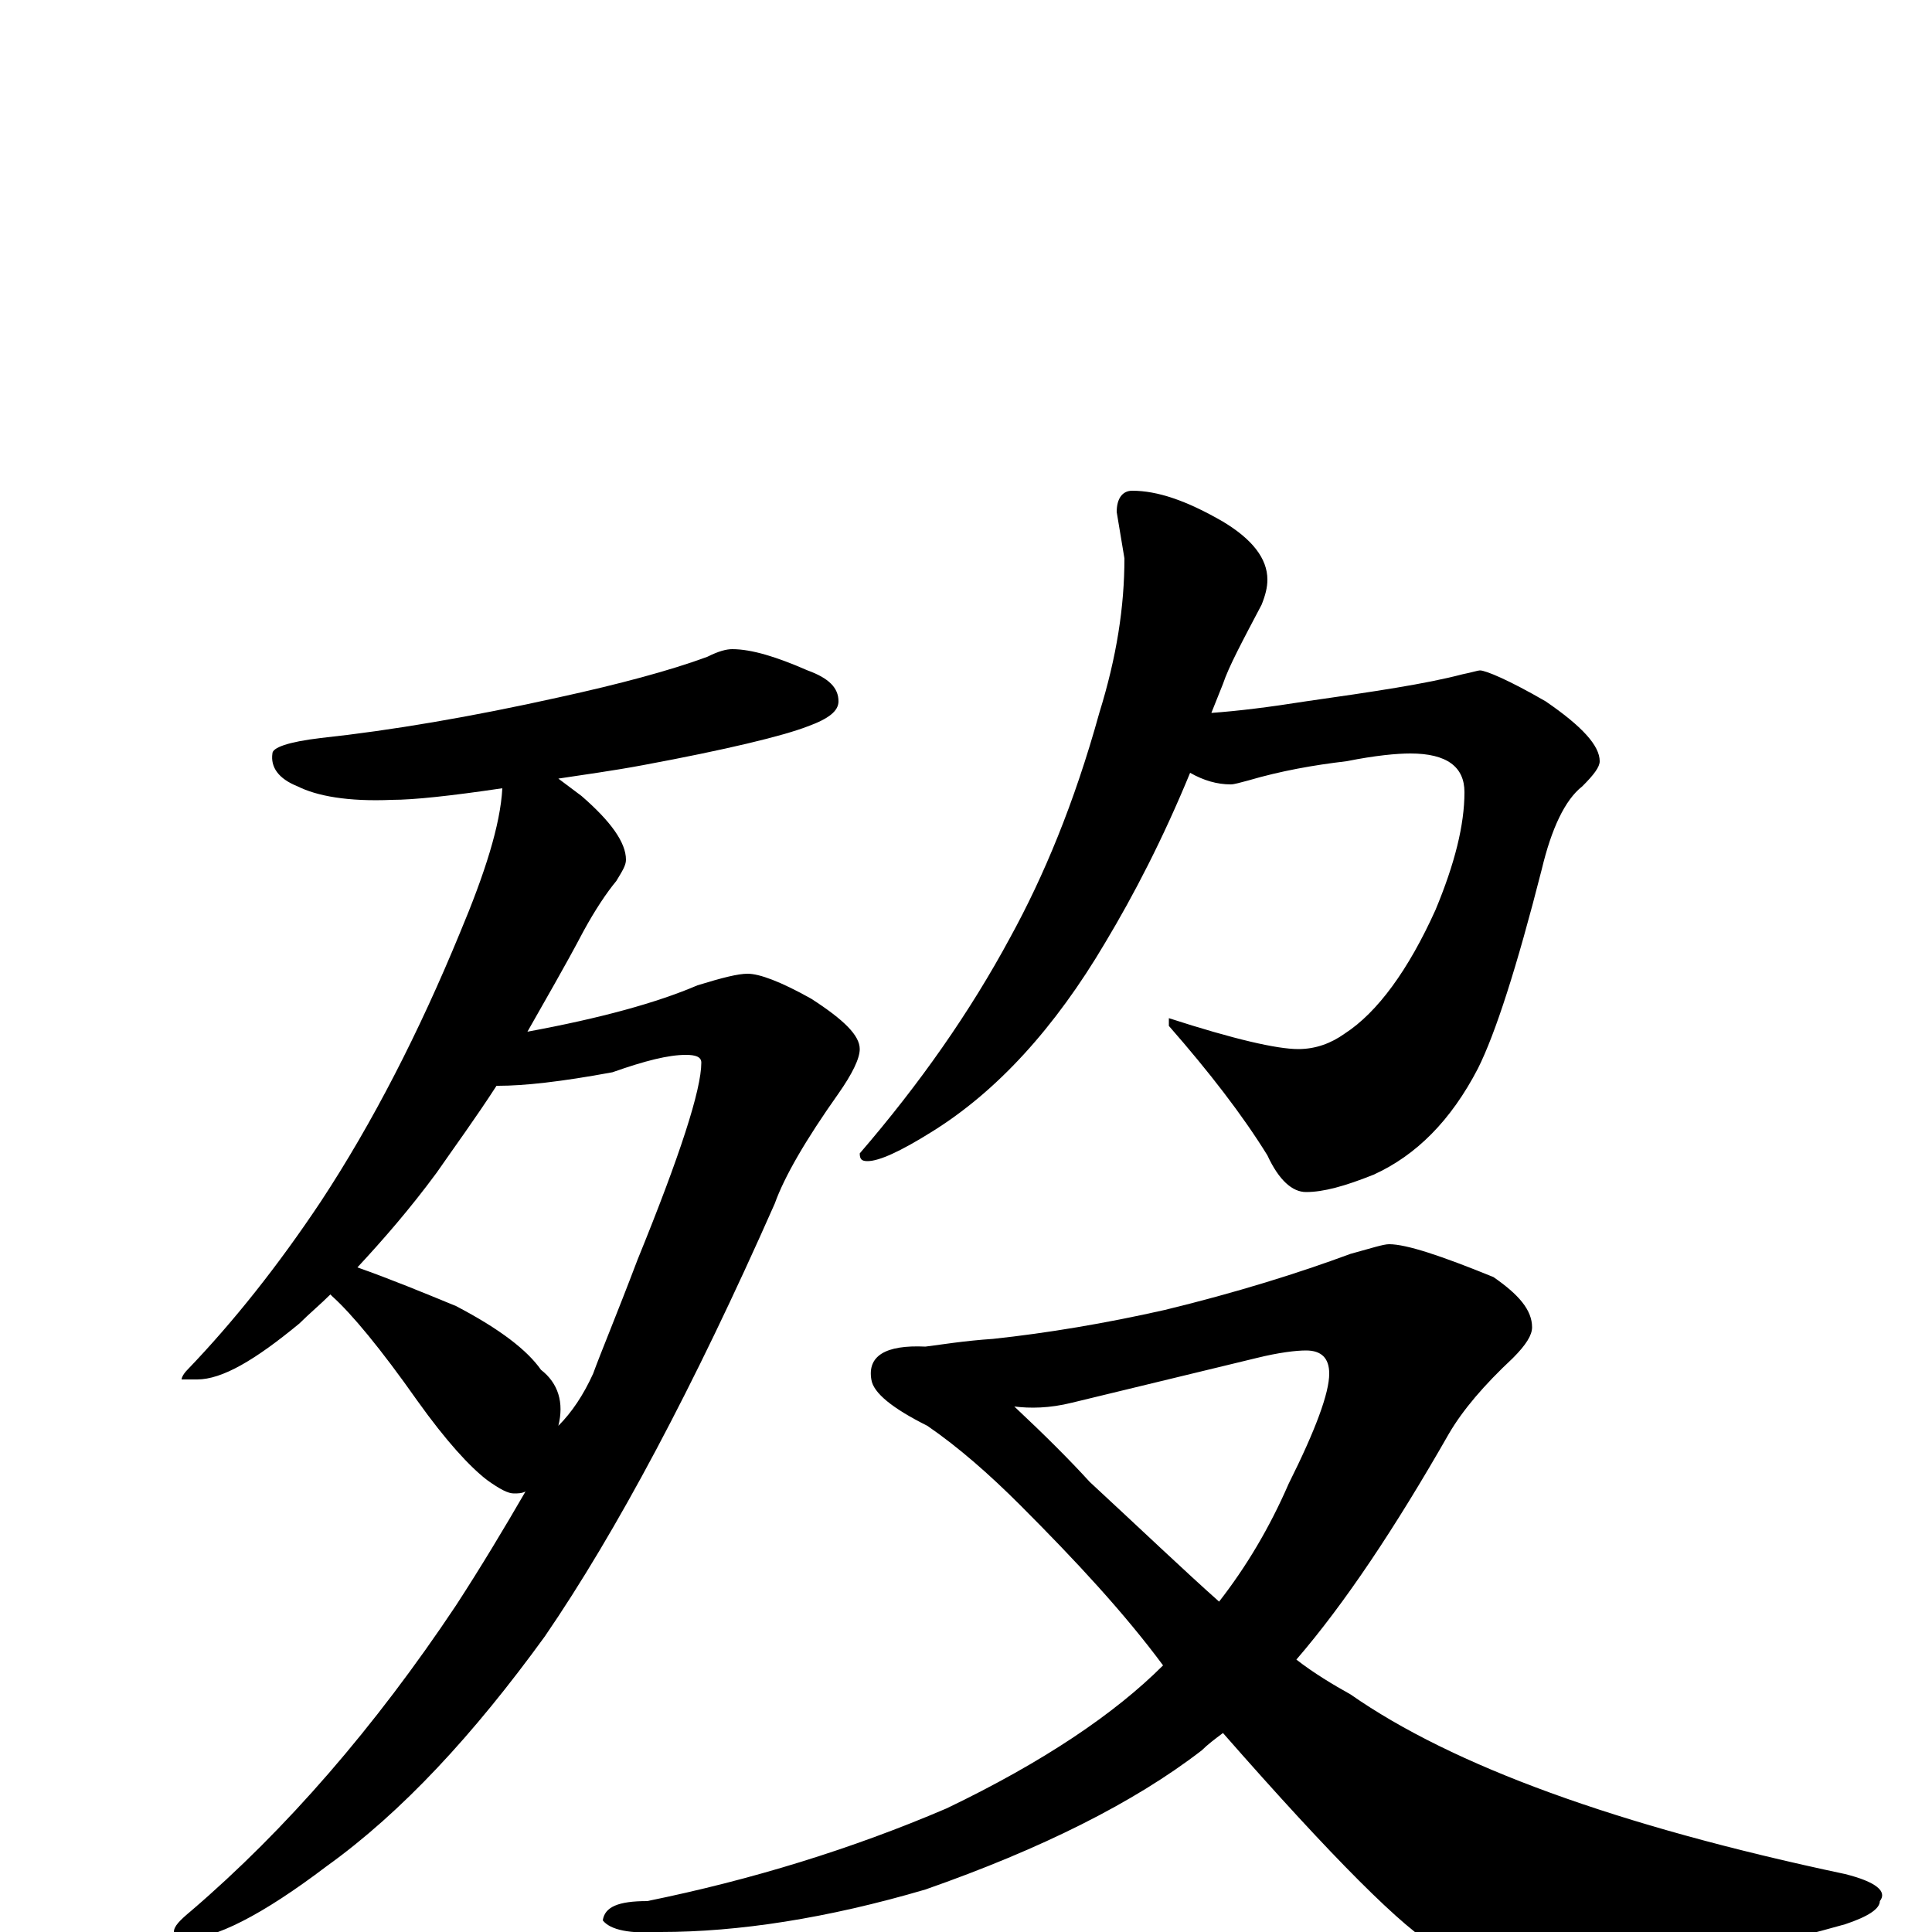 <?xml version="1.0" encoding="utf-8" ?>
<!DOCTYPE svg PUBLIC "-//W3C//DTD SVG 1.1//EN" "http://www.w3.org/Graphics/SVG/1.1/DTD/svg11.dtd">
<svg version="1.1" id="Layer_1" xmlns="http://www.w3.org/2000/svg" xmlns:xlink="http://www.w3.org/1999/xlink" x="0px" y="145px" width="1000px" height="1000px" viewBox="0 0 1000 1000" enable-background="new 0 0 1000 1000" xml:space="preserve">
<g id="Layer_1">
<path id="glyph" transform="matrix(1 0 0 -1 0 1000)" d="M379,664C389,664 402,660 418,653C429,649 434,644 434,637C434,632 429,628 418,624C405,619 376,612 333,604C317,601 302,599 289,597C293,594 297,591 301,588C316,575 324,564 324,555C324,552 322,549 319,544C314,538 308,529 302,518C292,499 282,482 273,466C311,473 340,481 361,490C374,494 382,496 387,496C393,496 404,492 420,483C437,472 445,464 445,457C445,452 441,444 434,434C417,410 406,391 401,377C359,282 319,207 282,153C245,102 208,62 169,34C136,9 111,-4 94,-4C91,-4 90,-3 90,0C90,3 93,6 99,11C148,53 194,106 236,169C249,189 261,209 272,228C270,227 268,227 266,227C263,227 259,229 252,234C243,241 231,254 216,275C197,302 182,320 172,329l-1,1C166,325 160,320 155,315C132,296 115,286 102,286l-8,0C94,287 95,289 97,291C121,316 144,345 166,378C193,419 217,466 238,517C251,548 259,573 260,592C233,588 214,586 203,586C180,585 164,588 154,593C144,597 140,603 141,610C141,613 149,616 166,618C203,622 244,629 289,639C321,646 347,653 366,660C372,663 376,664 379,664M185,344C202,338 219,331 236,324C259,312 273,301 280,291C289,284 292,274 289,262C296,269 302,278 307,289C311,300 319,319 330,348C352,402 363,436 363,450C363,453 360,454 355,454C346,454 334,451 317,445C290,440 271,438 258,438l-1,0C246,421 235,406 226,393C212,374 198,358 185,344M586,746C599,746 614,741 633,730C648,721 656,711 656,700C656,696 655,692 653,687C643,668 636,655 633,646C631,641 629,636 627,631C641,632 657,634 676,637C711,642 738,646 757,651C762,652 765,653 766,653C769,653 781,648 800,637C819,624 828,614 828,606C828,603 825,599 819,593C810,586 803,571 798,550C785,499 774,465 765,447C751,420 733,402 711,392C696,386 685,383 676,383C669,383 662,389 656,402C643,423 626,445 605,469l0,4C639,462 661,457 672,457C681,457 689,460 696,465C713,476 729,498 743,529C753,553 758,573 758,590C758,603 749,610 730,610C723,610 712,609 697,606C680,604 663,601 646,596C642,595 639,594 637,594C630,594 623,596 616,600C602,566 587,537 572,512C546,468 516,435 482,414C466,404 455,399 449,399C446,399 445,400 445,403C476,439 502,476 523,515C540,546 556,584 569,631C578,660 582,686 582,711l-4,24C578,742 581,746 586,746M719,356C728,356 746,350 773,339C786,330 793,322 793,313C793,309 790,304 783,297C768,283 757,270 750,258C722,209 696,170 671,141C680,134 690,128 699,123C752,86 837,55 955,30C971,26 977,21 973,16C973,12 967,8 955,4C891,-14 838,-23 797,-23C775,-23 757,-18 744,-8C727,1 690,38 633,103C629,100 625,97 622,94C587,67 539,43 479,22C428,7 382,0 342,0C326,-1 316,1 312,6C313,13 320,16 335,16C389,27 441,43 490,64C540,88 577,113 602,138C582,165 557,192 528,221C512,237 496,251 480,262C462,271 452,279 451,286C449,298 458,304 479,303C487,304 499,306 514,307C542,310 572,315 603,322C640,331 672,341 699,351C710,354 716,356 719,356M525,272C541,257 554,244 564,233C591,208 613,187 631,171C645,189 657,209 667,232C681,260 688,279 688,289C688,297 684,301 676,301C671,301 662,300 650,297l-95,-23C543,271 533,271 525,272z"/>
</g>
</svg>
